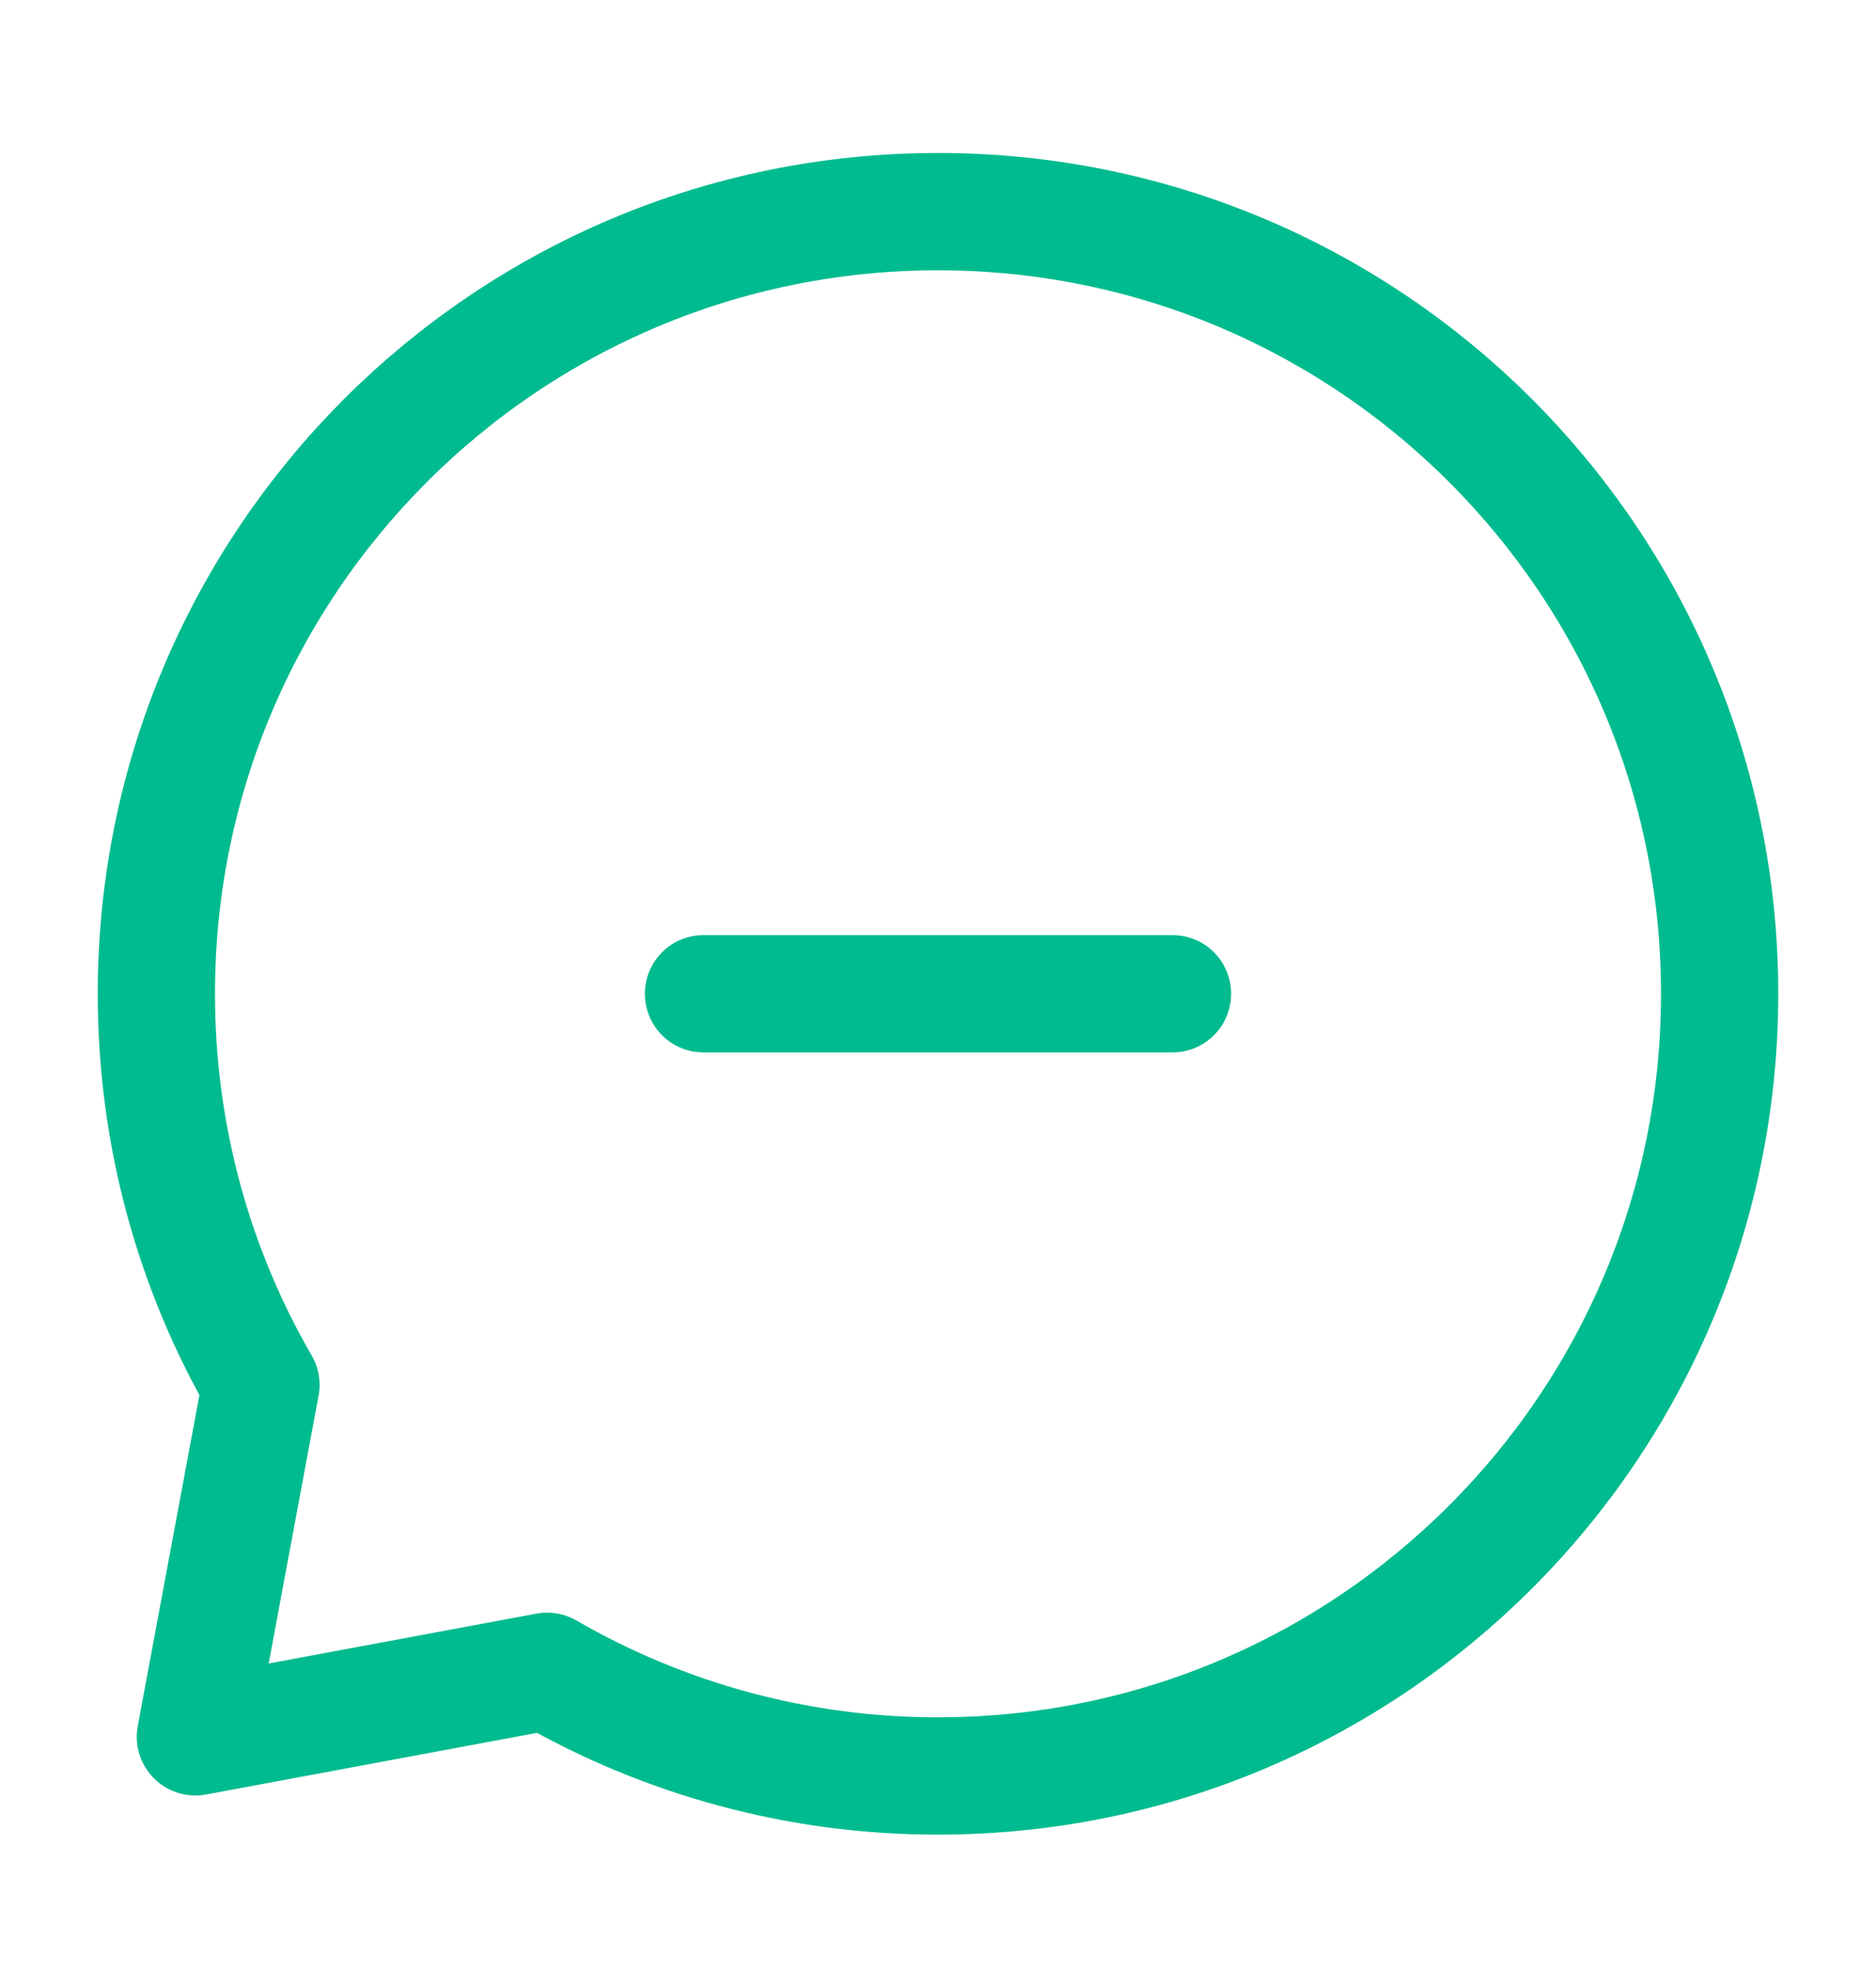 <svg width="20" height="21" viewBox="0 0 20 21" fill="none" xmlns="http://www.w3.org/2000/svg">
<path d="M7.5 10.588H12.5M10 18.922C14.602 18.922 18.333 15.191 18.333 10.588C18.333 5.986 14.602 2.255 10 2.255C5.397 2.255 1.667 5.986 1.667 10.588C1.667 12.106 2.072 13.53 2.782 14.755L2.083 18.505L5.833 17.807C7.1 18.539 8.537 18.924 10 18.922Z" stroke="#00BB8F" stroke-width="1.25" stroke-linecap="round" stroke-linejoin="round"/>
</svg>
